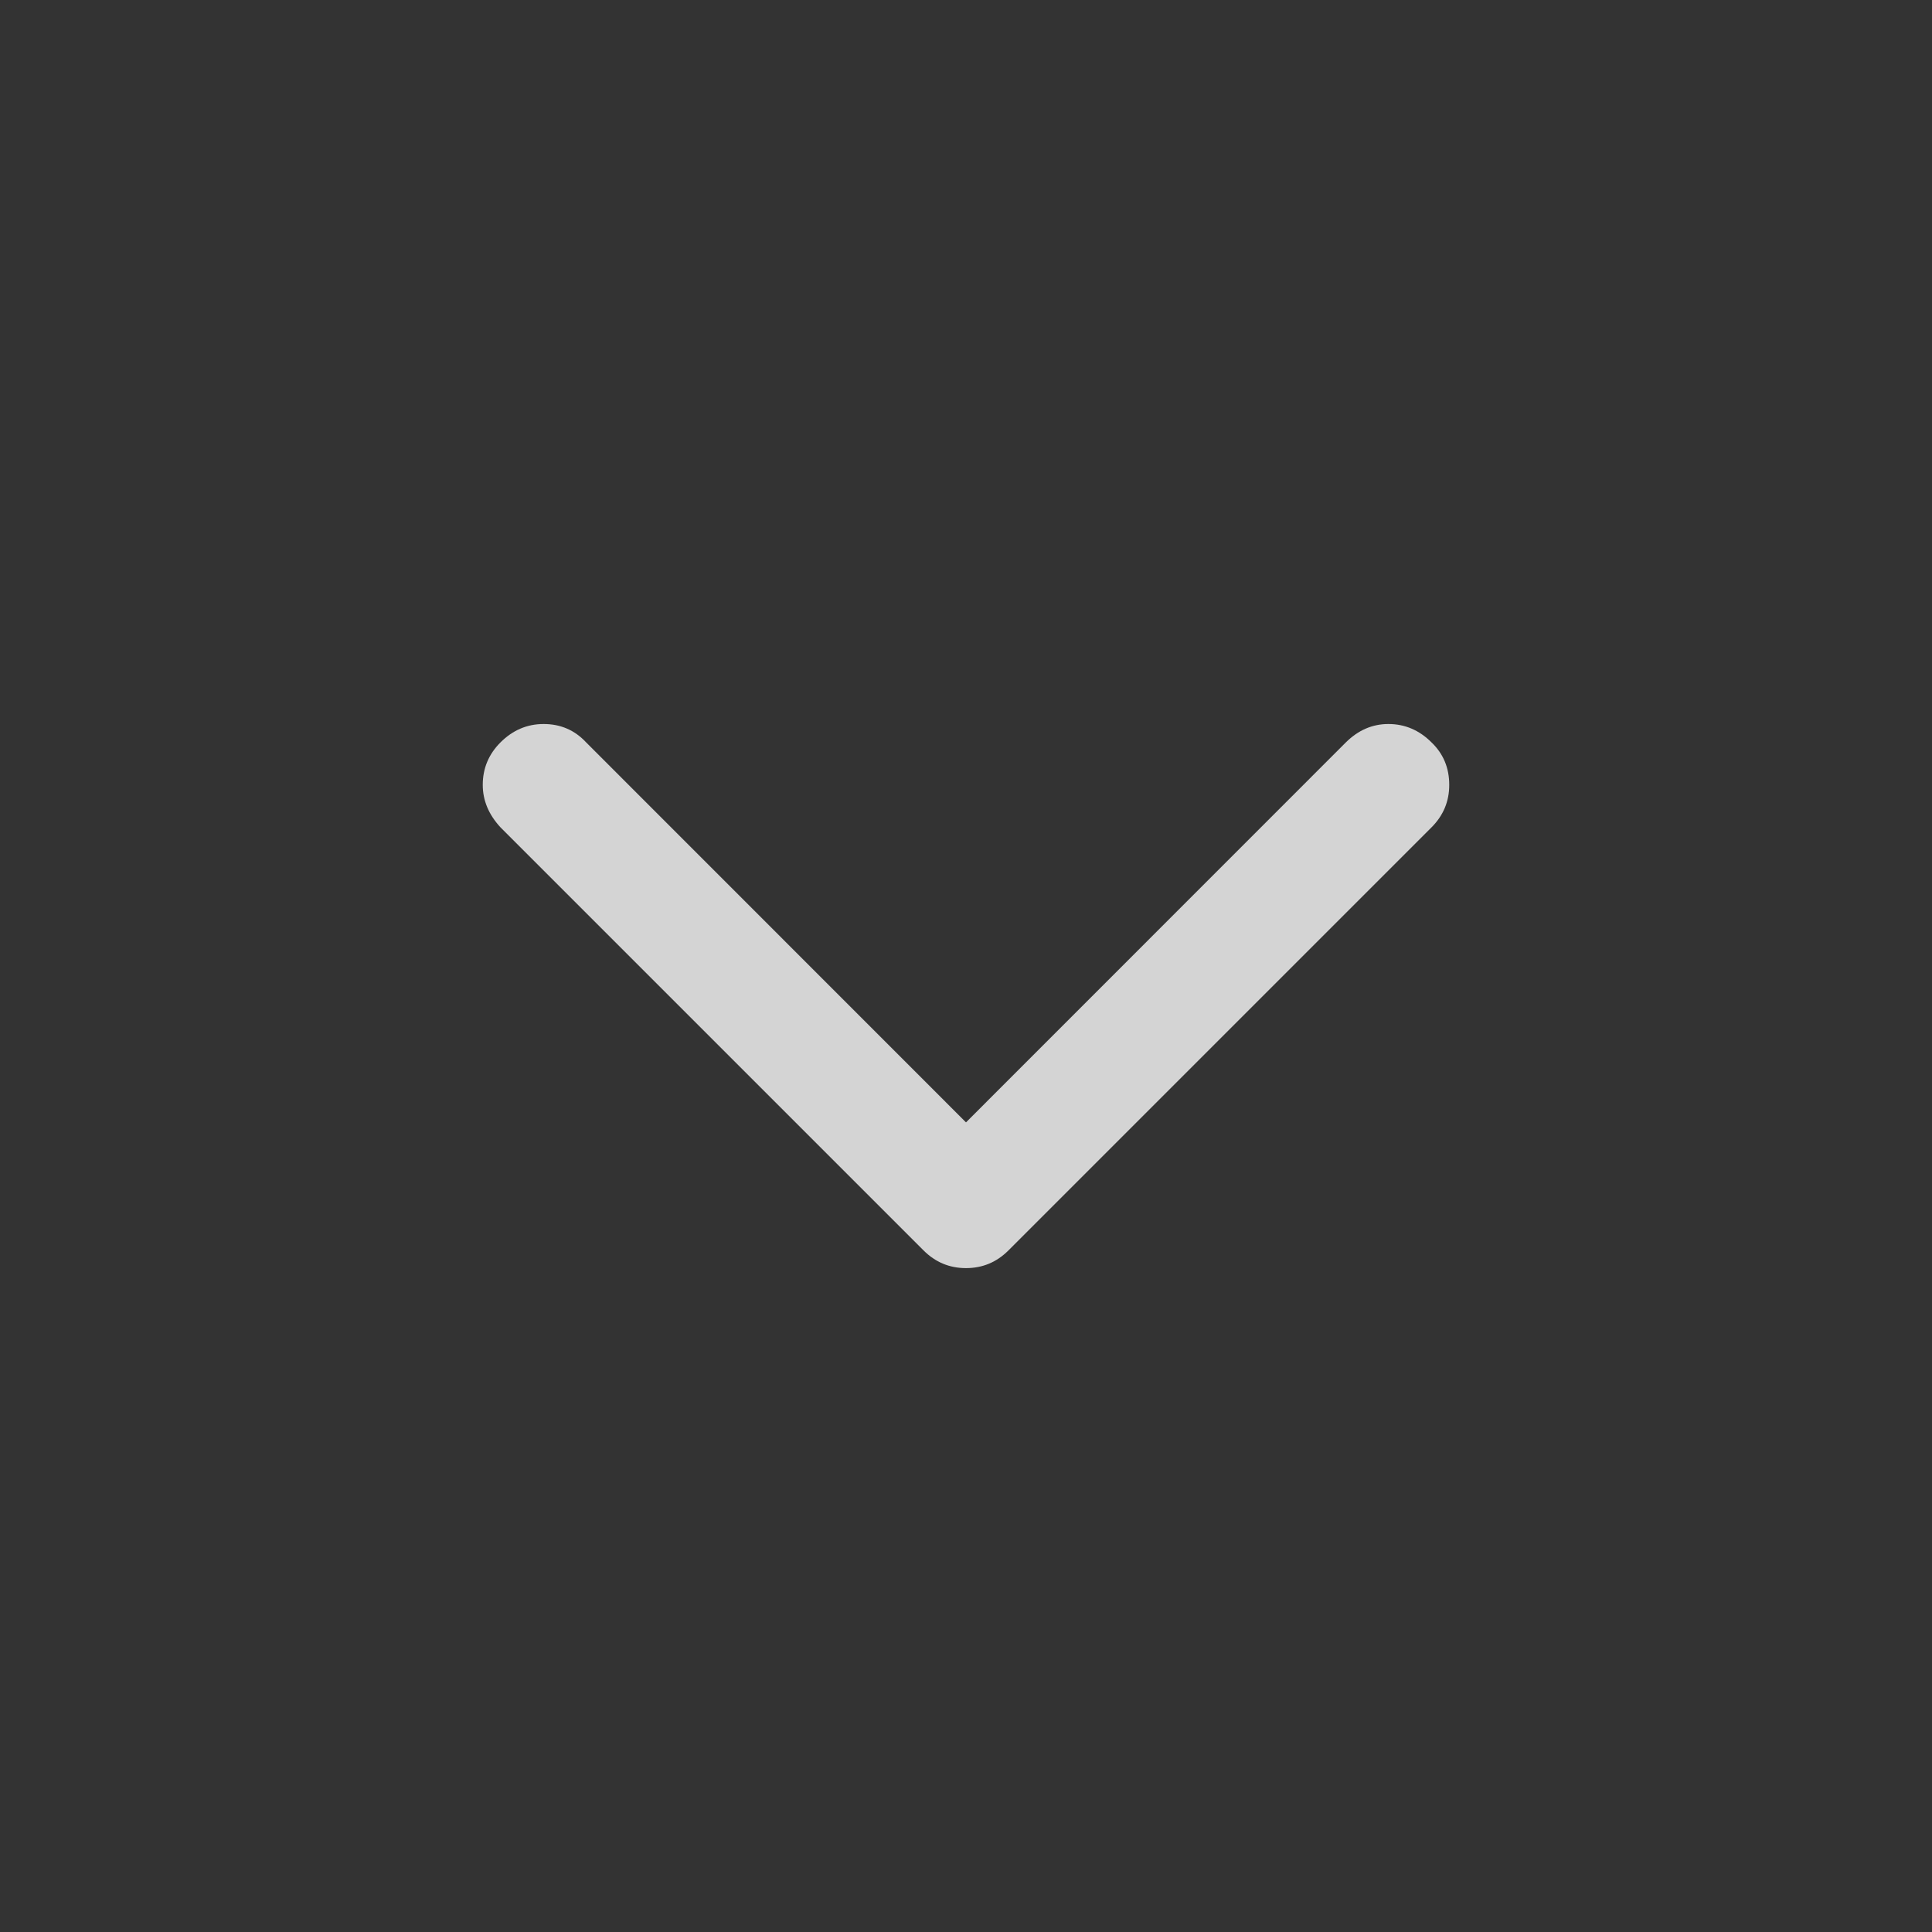 <svg width="16" height="16" viewBox="0 0 16 16" fill="none" xmlns="http://www.w3.org/2000/svg">
<rect x="0" y="0" width="16" height="16" fill="#333333" stroke="none"/>
<path d="M8 10.502C7.863 10.502 7.746 10.453 7.648 10.355L4.145 6.852C4.047 6.746 3.998 6.629 3.998 6.5C3.998 6.363 4.047 6.246 4.145 6.148C4.246 6.047 4.365 5.996 4.502 5.996C4.643 5.996 4.76 6.047 4.854 6.148L8 9.295L11.146 6.148C11.248 6.047 11.365 5.996 11.498 5.996C11.635 5.996 11.754 6.047 11.855 6.148C11.953 6.242 12.002 6.359 12.002 6.5C12.002 6.637 11.953 6.754 11.855 6.852L8.352 10.355C8.254 10.453 8.137 10.502 8 10.502Z" fill="white" fill-opacity="0.786"/>
</svg>
